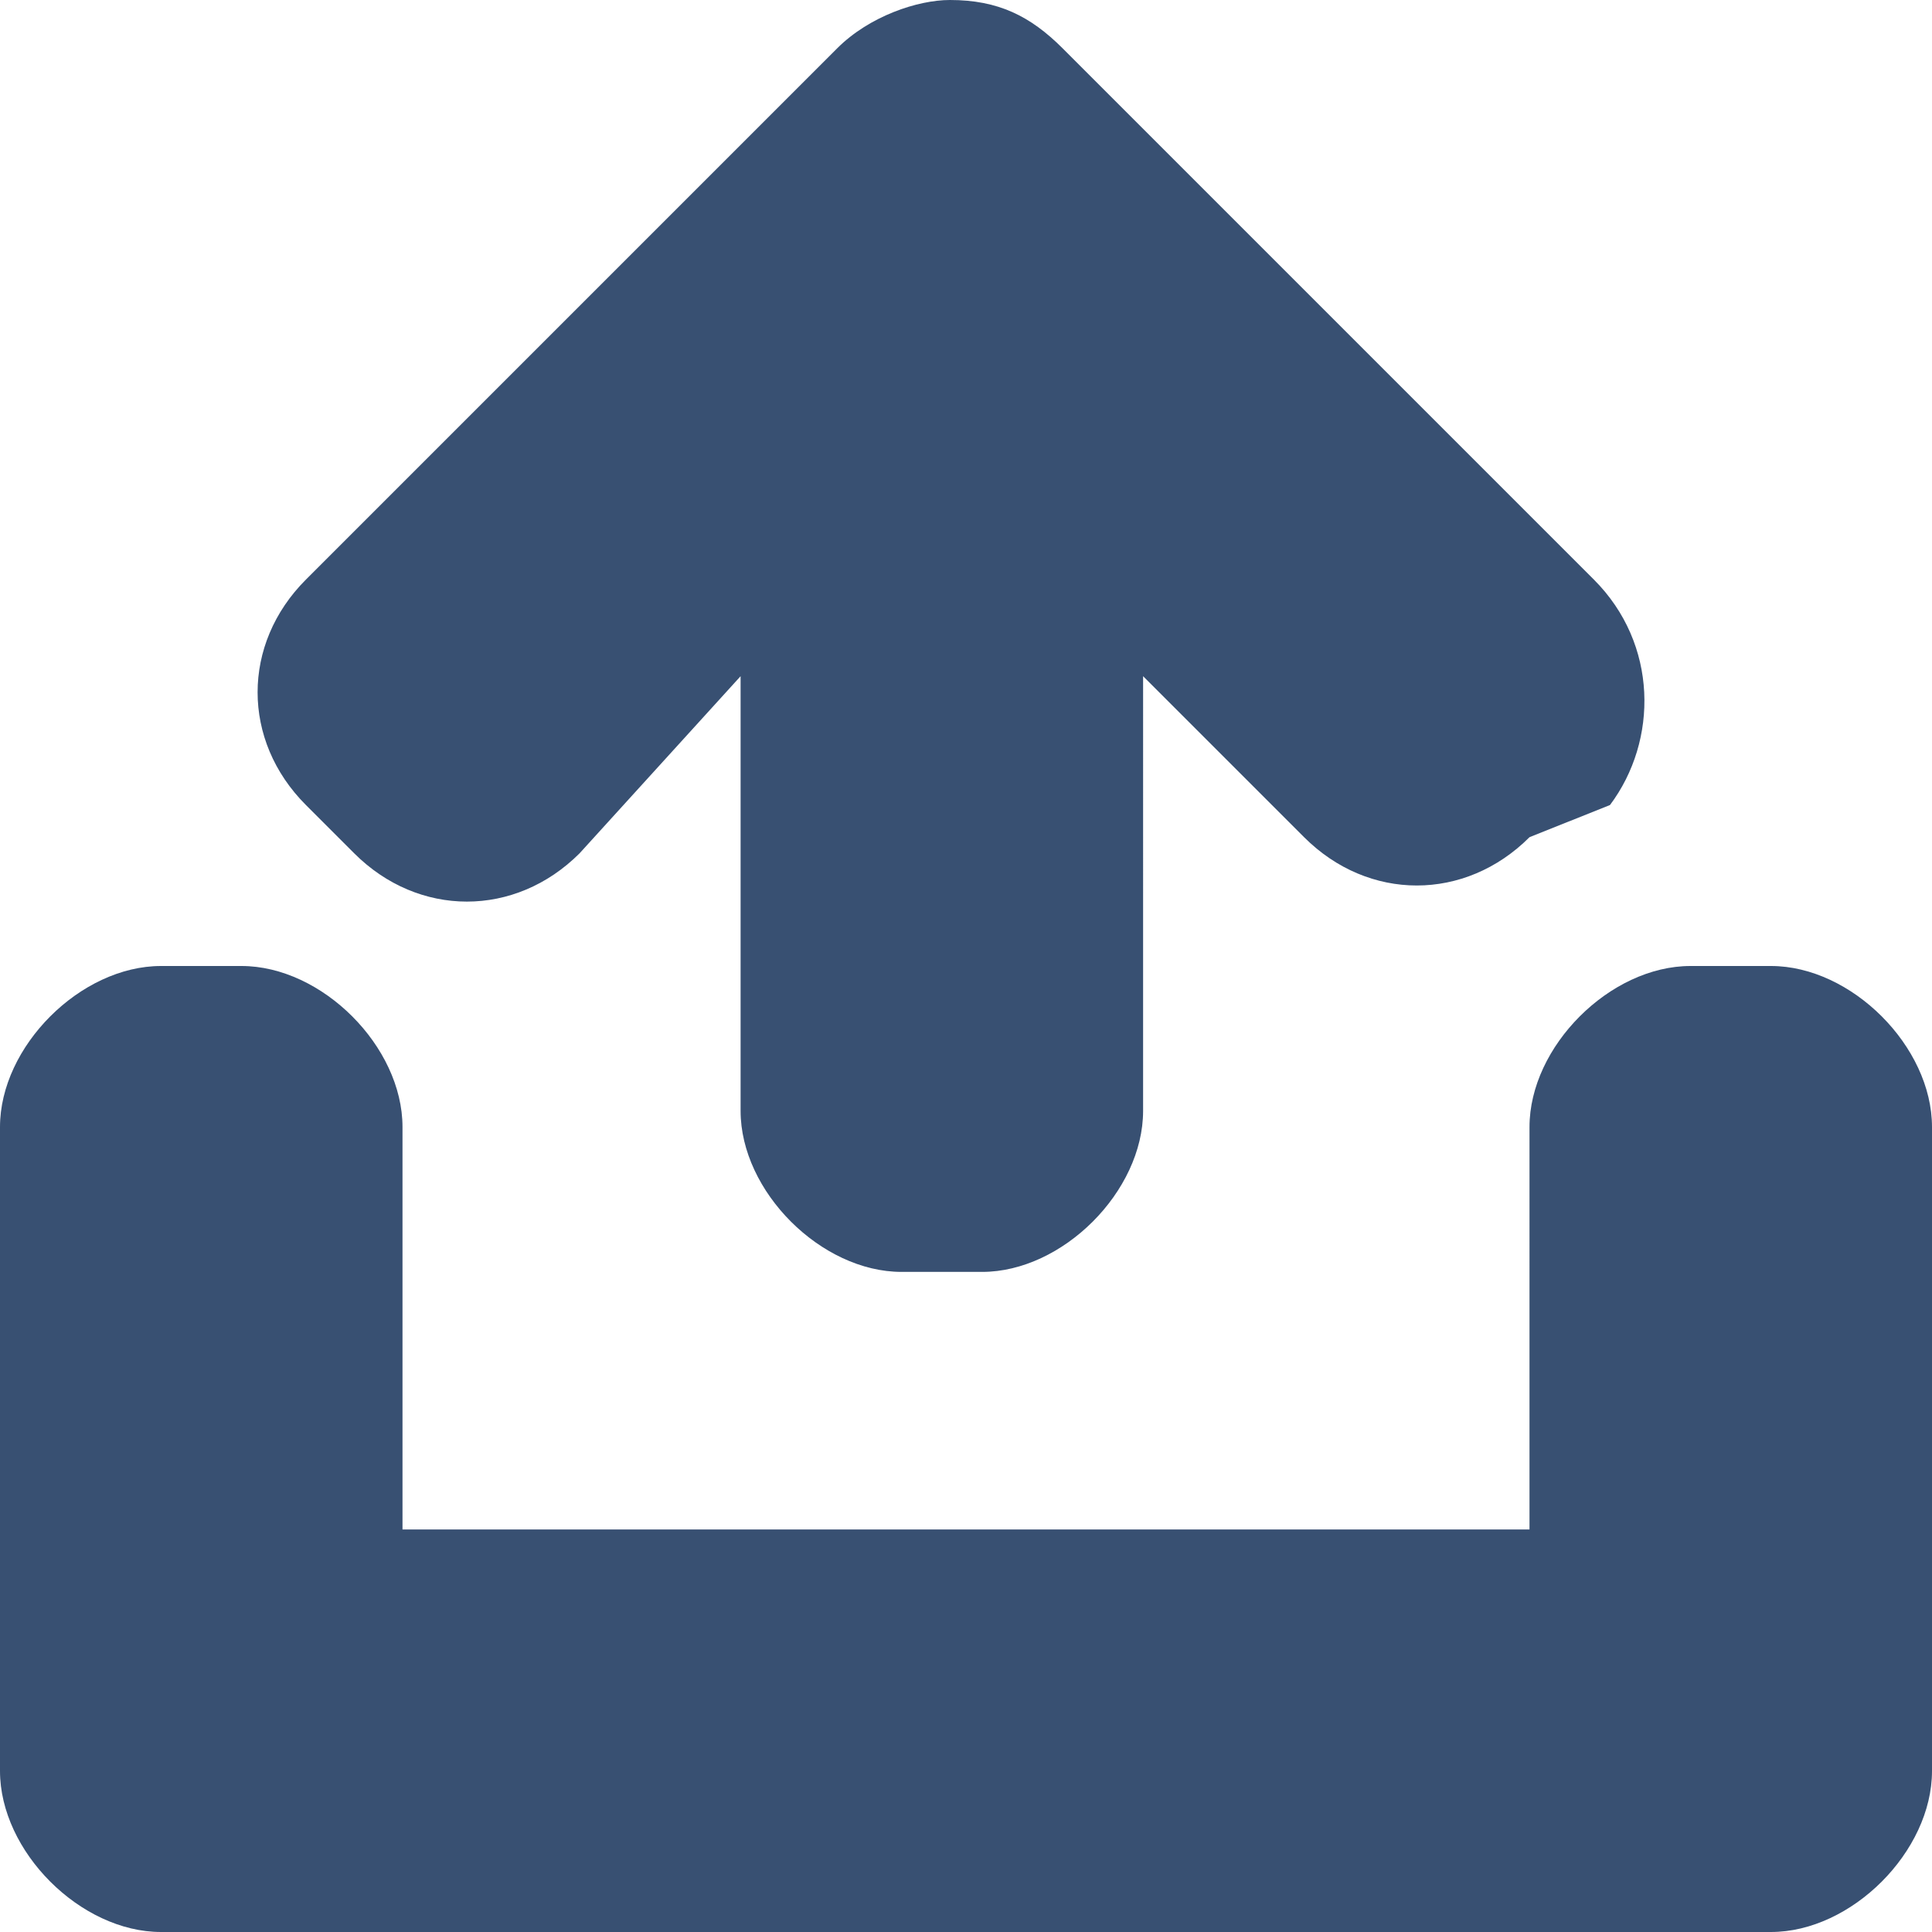 <?xml version="1.0" encoding="utf-8"?>
<!-- Generator: Adobe Illustrator 15.0.0, SVG Export Plug-In . SVG Version: 6.00 Build 0)  -->
<!DOCTYPE svg PUBLIC "-//W3C//DTD SVG 1.1//EN" "http://www.w3.org/Graphics/SVG/1.1/DTD/svg11.dtd">
<svg version="1.1" id="Layer_1" xmlns="http://www.w3.org/2000/svg" xmlns:xlink="http://www.w3.org/1999/xlink" x="0px" y="0px"
	 width="12px" height="12px" viewBox="0 0 12 12" enable-background="new 0 0 12 12" xml:space="preserve">
<path fill="#385072" d="M12,7v4c0,0.5-0.5,1-1,1h-0.5l0,0H1c-0.5,0-1-0.5-1-1V7c0-0.5,0.5-1,1-1h0.5c0.5,0,1,0.5,1,1v2.5h7V7
	c0-0.5,0.5-1,1-1H11C11.5,6,12,6.5,12,7z M9.9,3.6L6.6,0.3C6.4,0.1,6.2,0,5.9,0C5.7,0,5.4,0.1,5.2,0.3L1.9,3.6C1.5,4,1.5,4.6,1.9,5
	l0.3,0.3c0.4,0.4,1,0.4,1.4,0l1-1.1v2.7c0,0.5,0.5,1,1,1h0.5c0.5,0,1-0.5,1-1V4.2l1,1c0.4,0.4,1,0.4,1.4,0L10,5
	C10.3,4.6,10.3,4,9.9,3.6z"/>
</svg>
